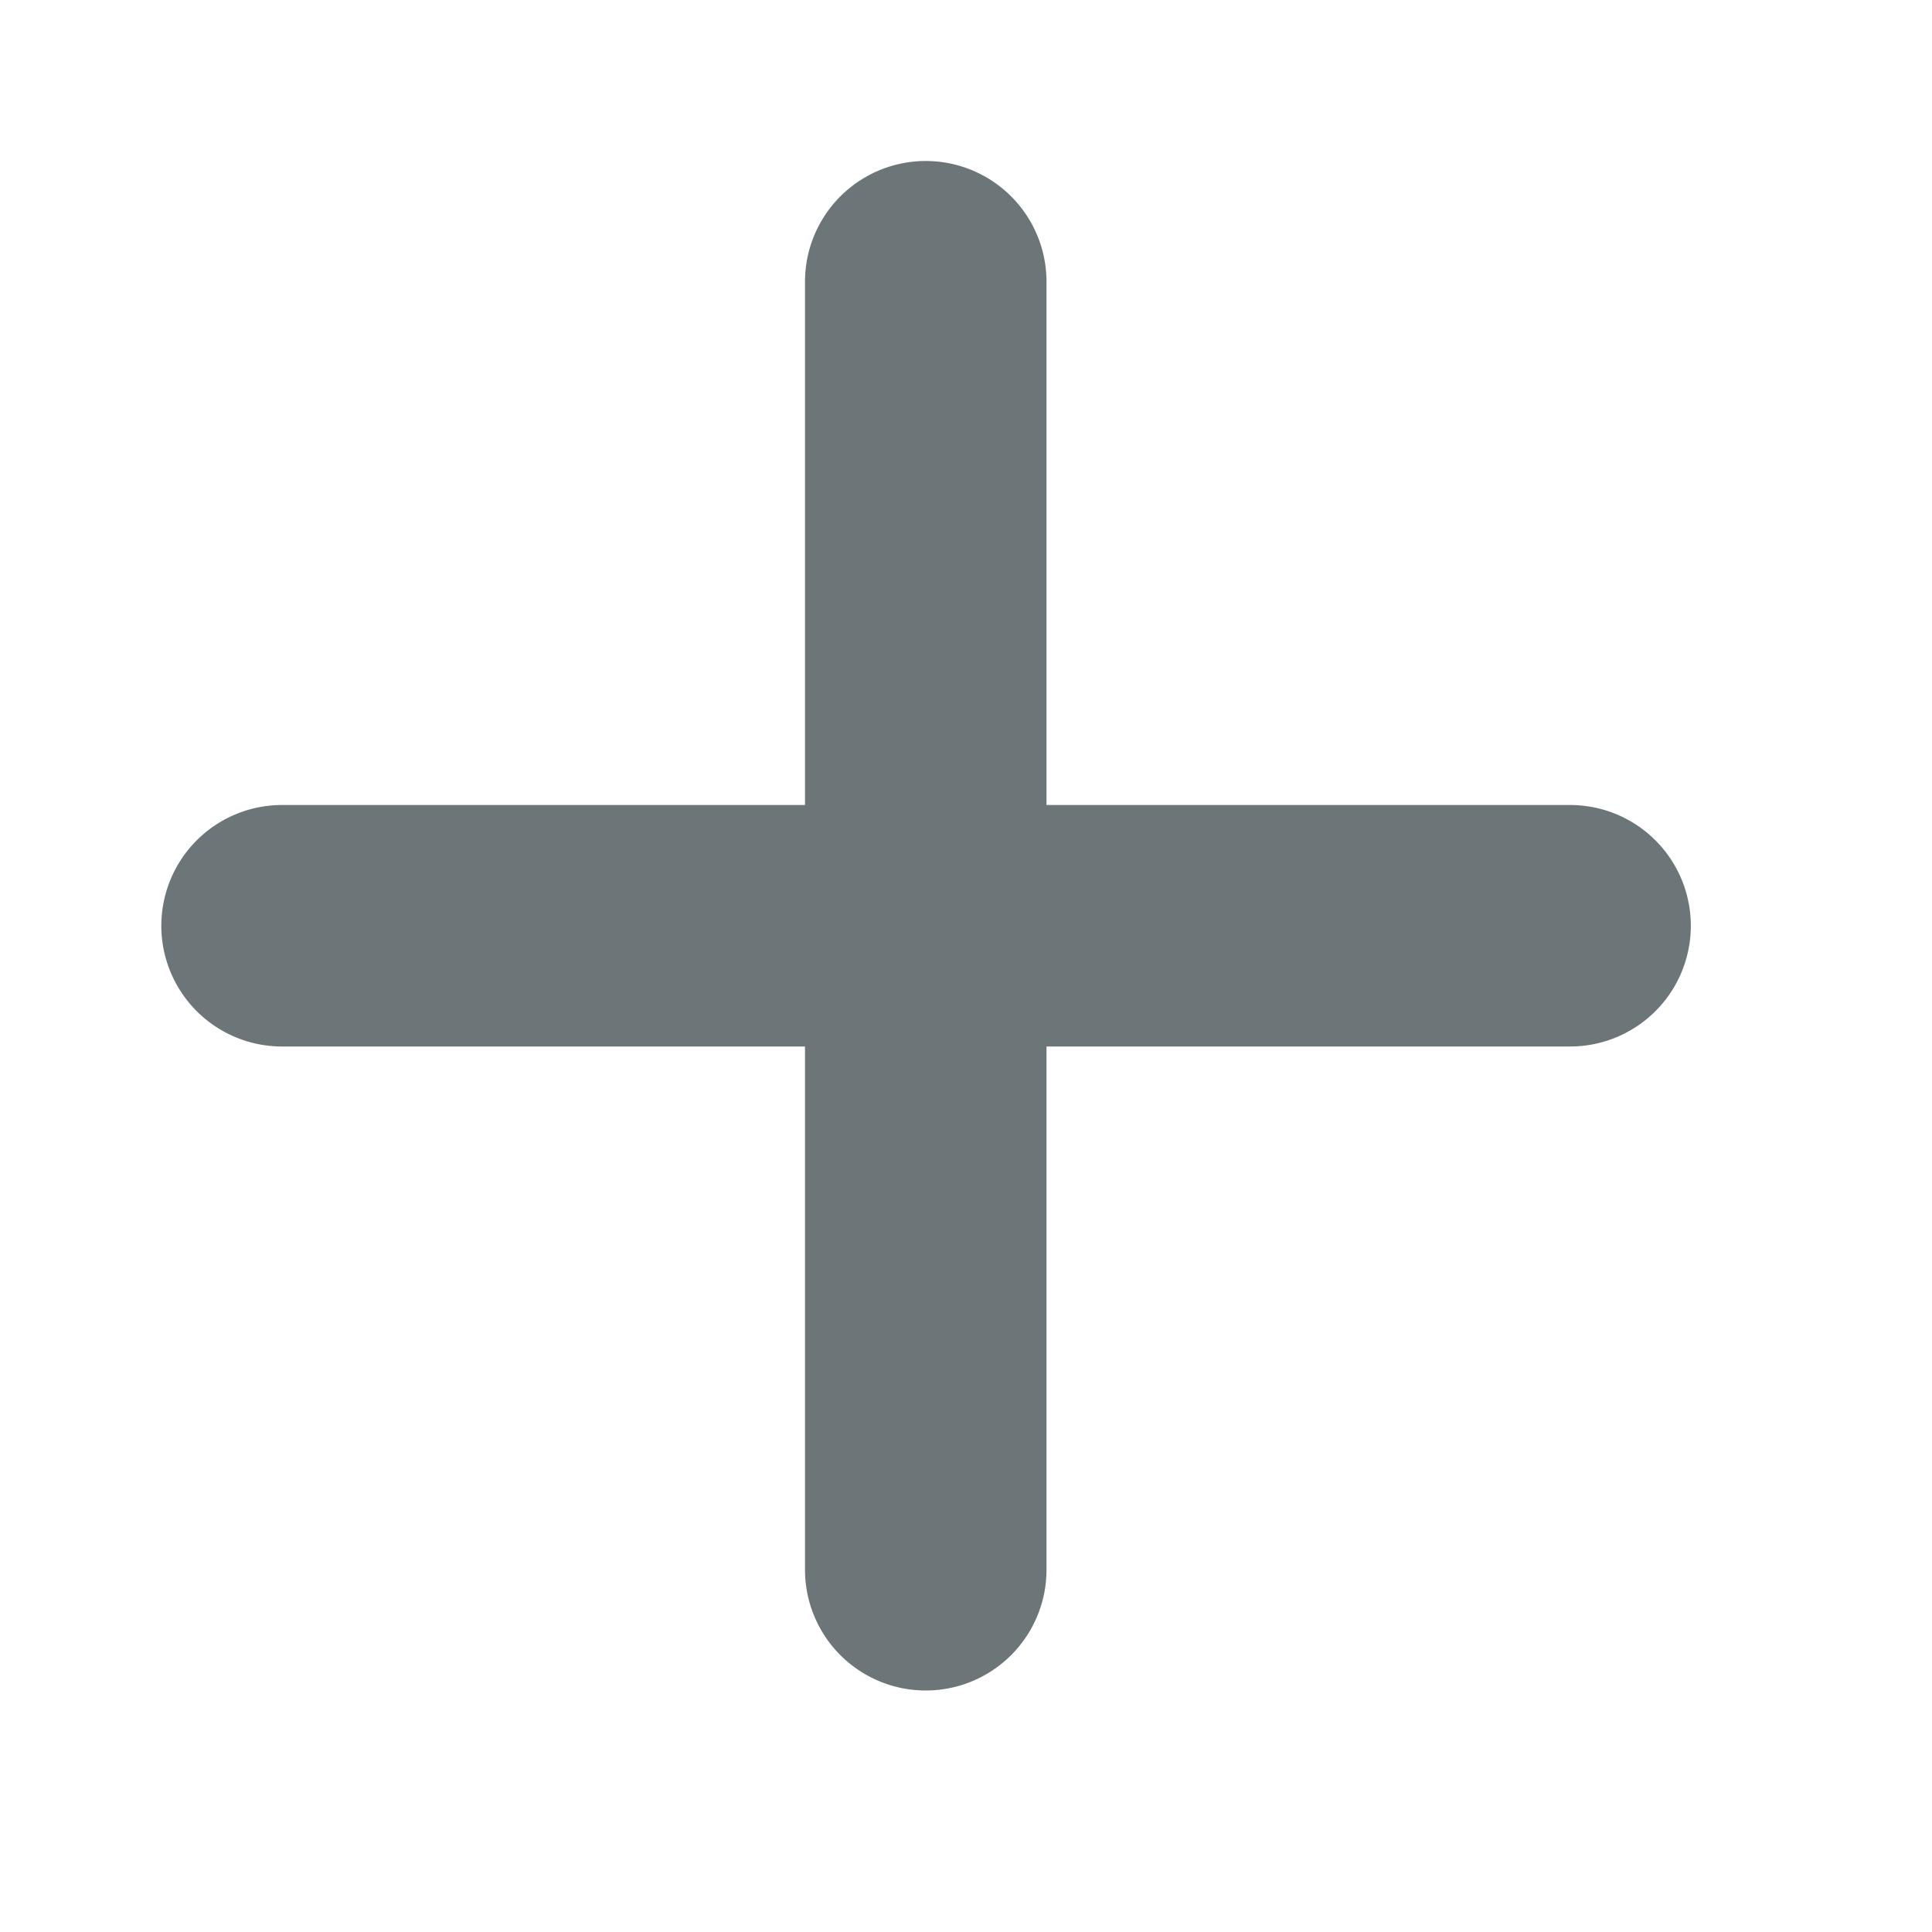 <svg xmlns="http://www.w3.org/2000/svg" width="12" height="12" fill="none" viewBox="0 0 12 12">
  <path fill="#6C7679" d="M6.5 1.75a.75.75 0 0 0-1.5 0V5H1.752a.75.75 0 0 0 0 1.5H5v3.25a.75.75 0 0 0 1.5 0V6.5h3.252a.75.75 0 0 0 0-1.5H6.5V1.75Z"/>
</svg>
